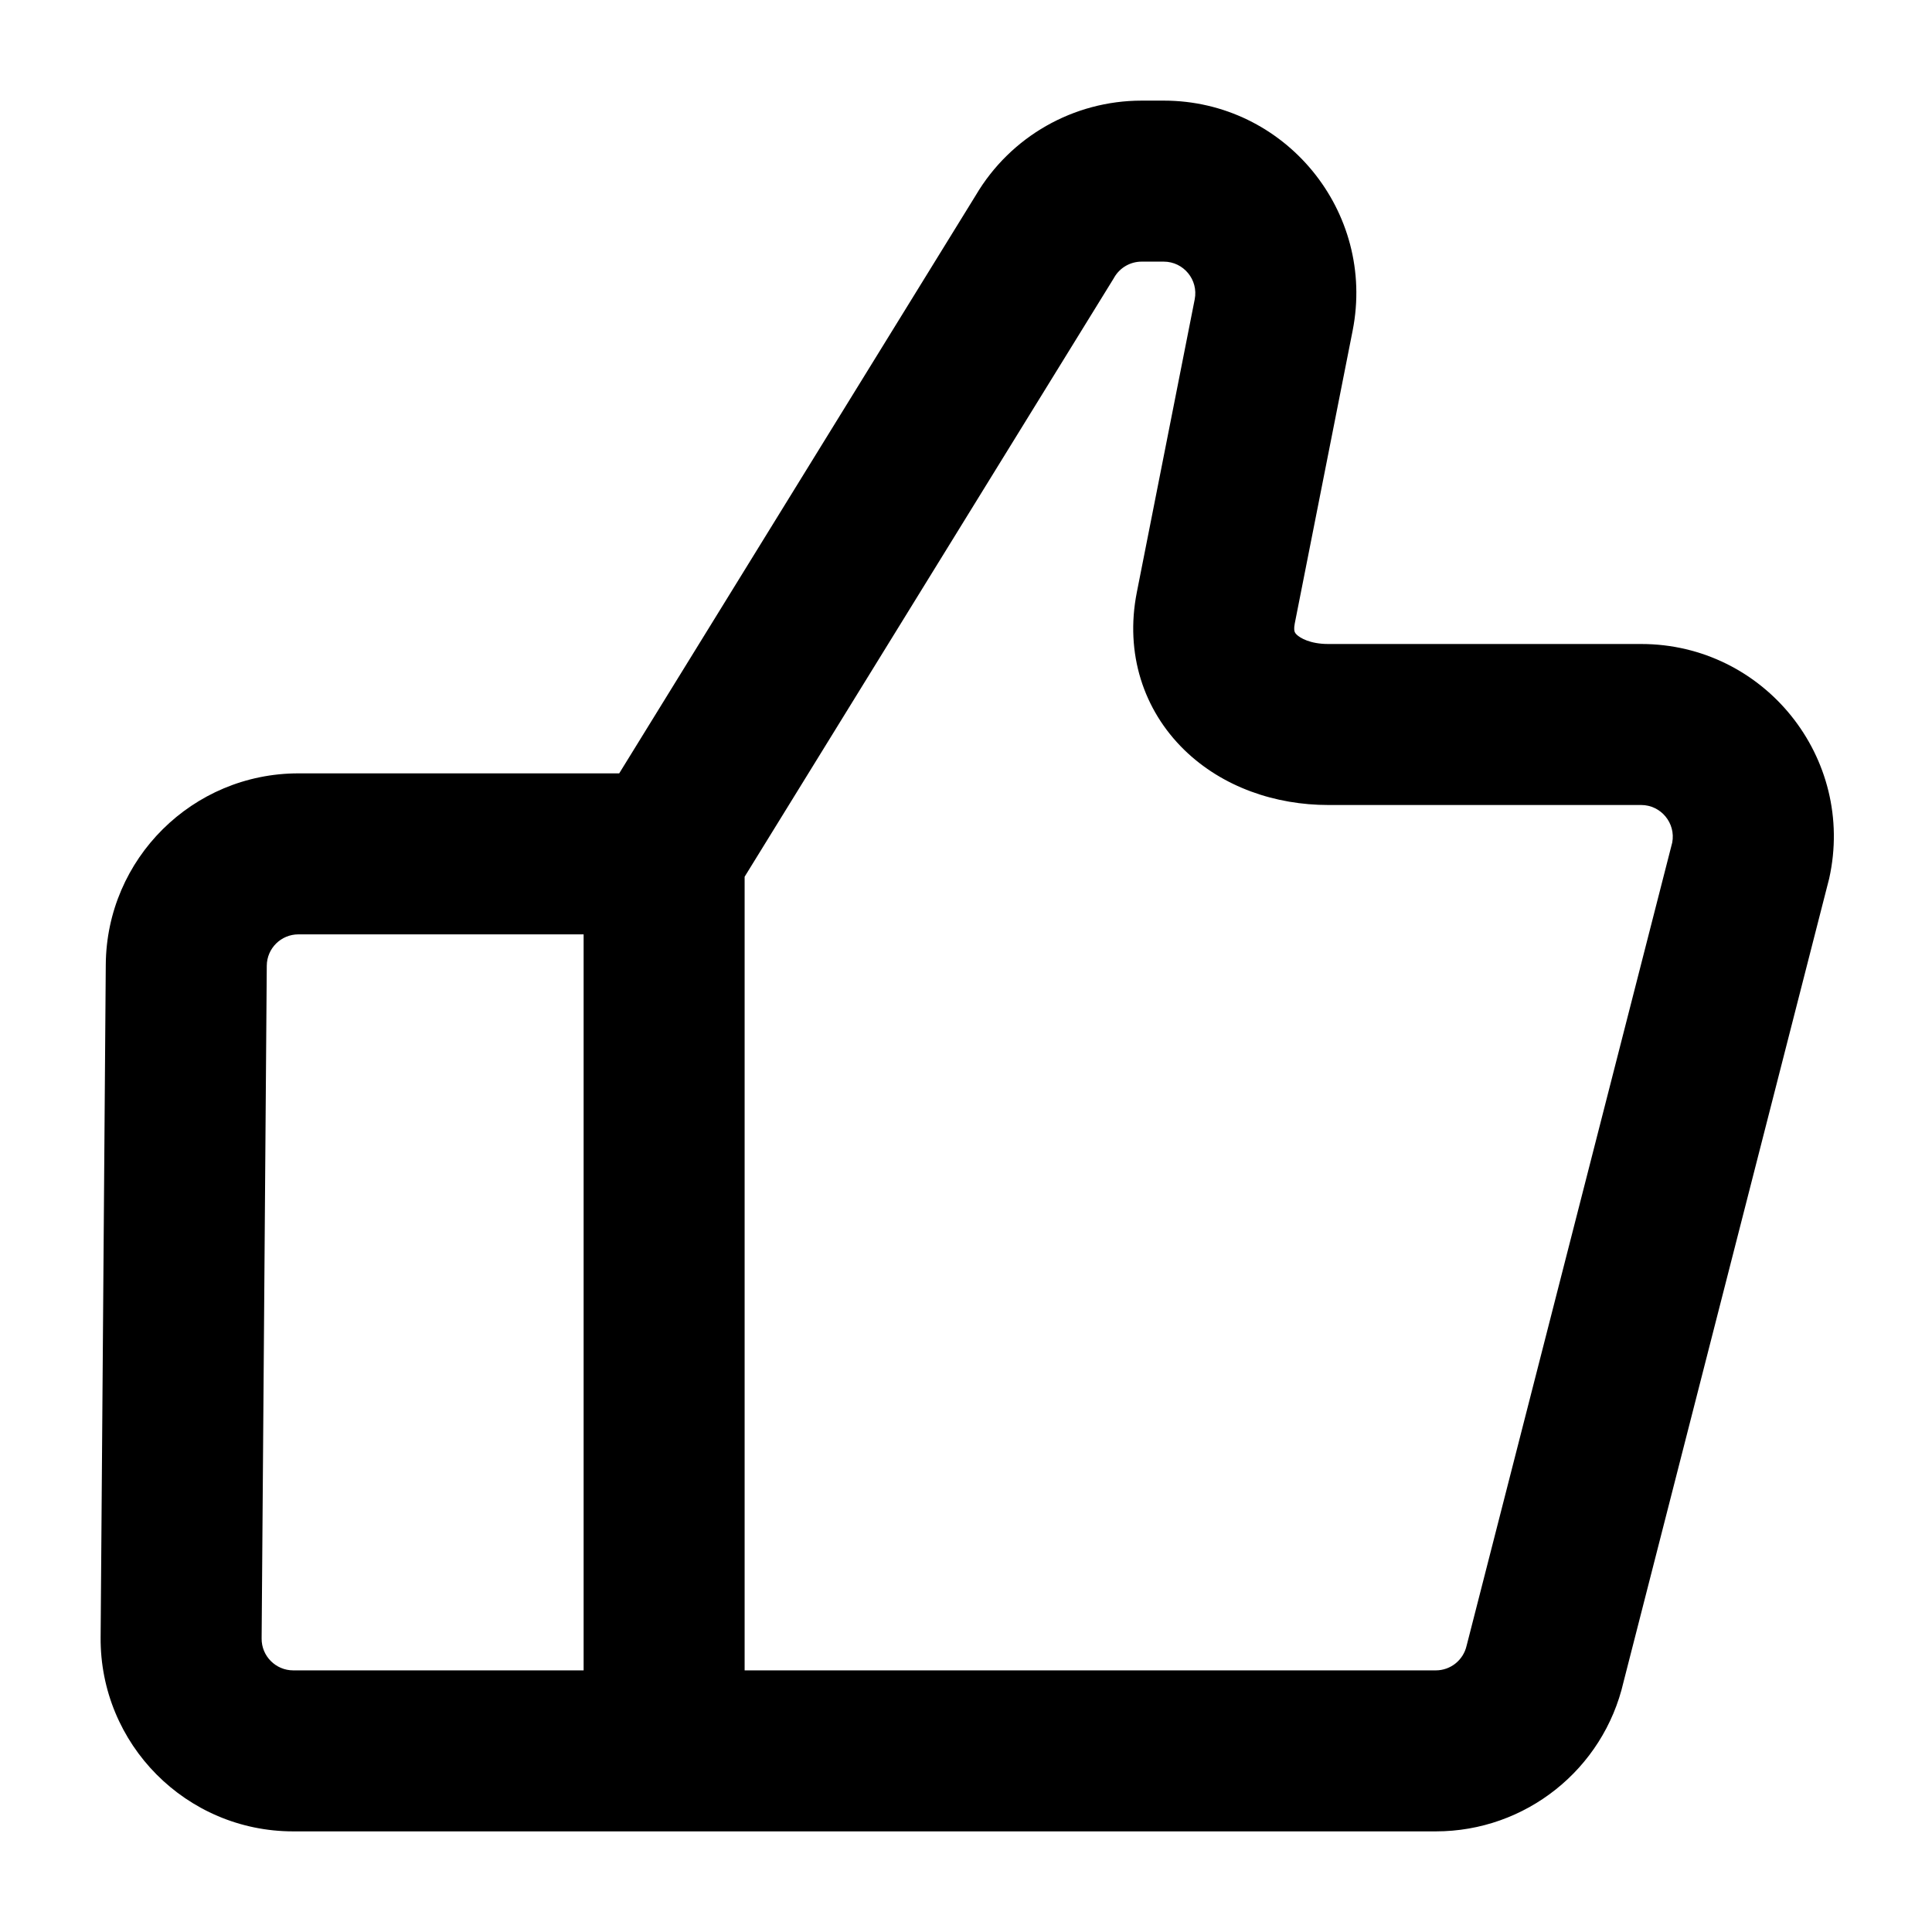 <svg width="24" height="24" viewBox="0 0 24 24" fill="none" xmlns="http://www.w3.org/2000/svg">
<path fill-rule="evenodd" clip-rule="evenodd" d="M14.182 3.25C14.042 3.25 13.913 3.324 13.842 3.445L13.836 3.456L9.25 10.891V20.75H17.836C18.02 20.75 18.179 20.622 18.219 20.442L18.223 20.427L20.773 10.467C20.819 10.226 20.634 10 20.387 10H16.5C15.849 10 15.19 9.782 14.71 9.314C14.206 8.822 13.972 8.117 14.122 7.358L14.841 3.719C14.889 3.476 14.703 3.25 14.456 3.25H14.182ZM7.25 20.75V11.607H3.707C3.491 11.607 3.315 11.781 3.314 11.997C3.314 11.997 3.314 11.997 3.314 11.997L3.25 20.354C3.248 20.572 3.425 20.75 3.643 20.75H7.25ZM7.692 9.607L12.122 2.425C12.552 1.697 13.335 1.25 14.182 1.25H14.456C15.963 1.25 17.095 2.628 16.803 4.107L16.084 7.745C16.071 7.81 16.08 7.839 16.082 7.846C16.084 7.853 16.089 7.865 16.107 7.883C16.149 7.924 16.273 8 16.5 8H20.387C21.918 8 23.055 9.418 22.723 10.912L22.719 10.928L20.168 20.894C19.918 21.98 18.951 22.75 17.836 22.75H3.643C2.314 22.75 1.24 21.668 1.25 20.339C1.25 20.339 1.25 20.339 1.25 20.339L1.314 11.982C1.324 10.668 2.392 9.607 3.707 9.607H7.692Z" fill="currentColor"/>
</svg>
